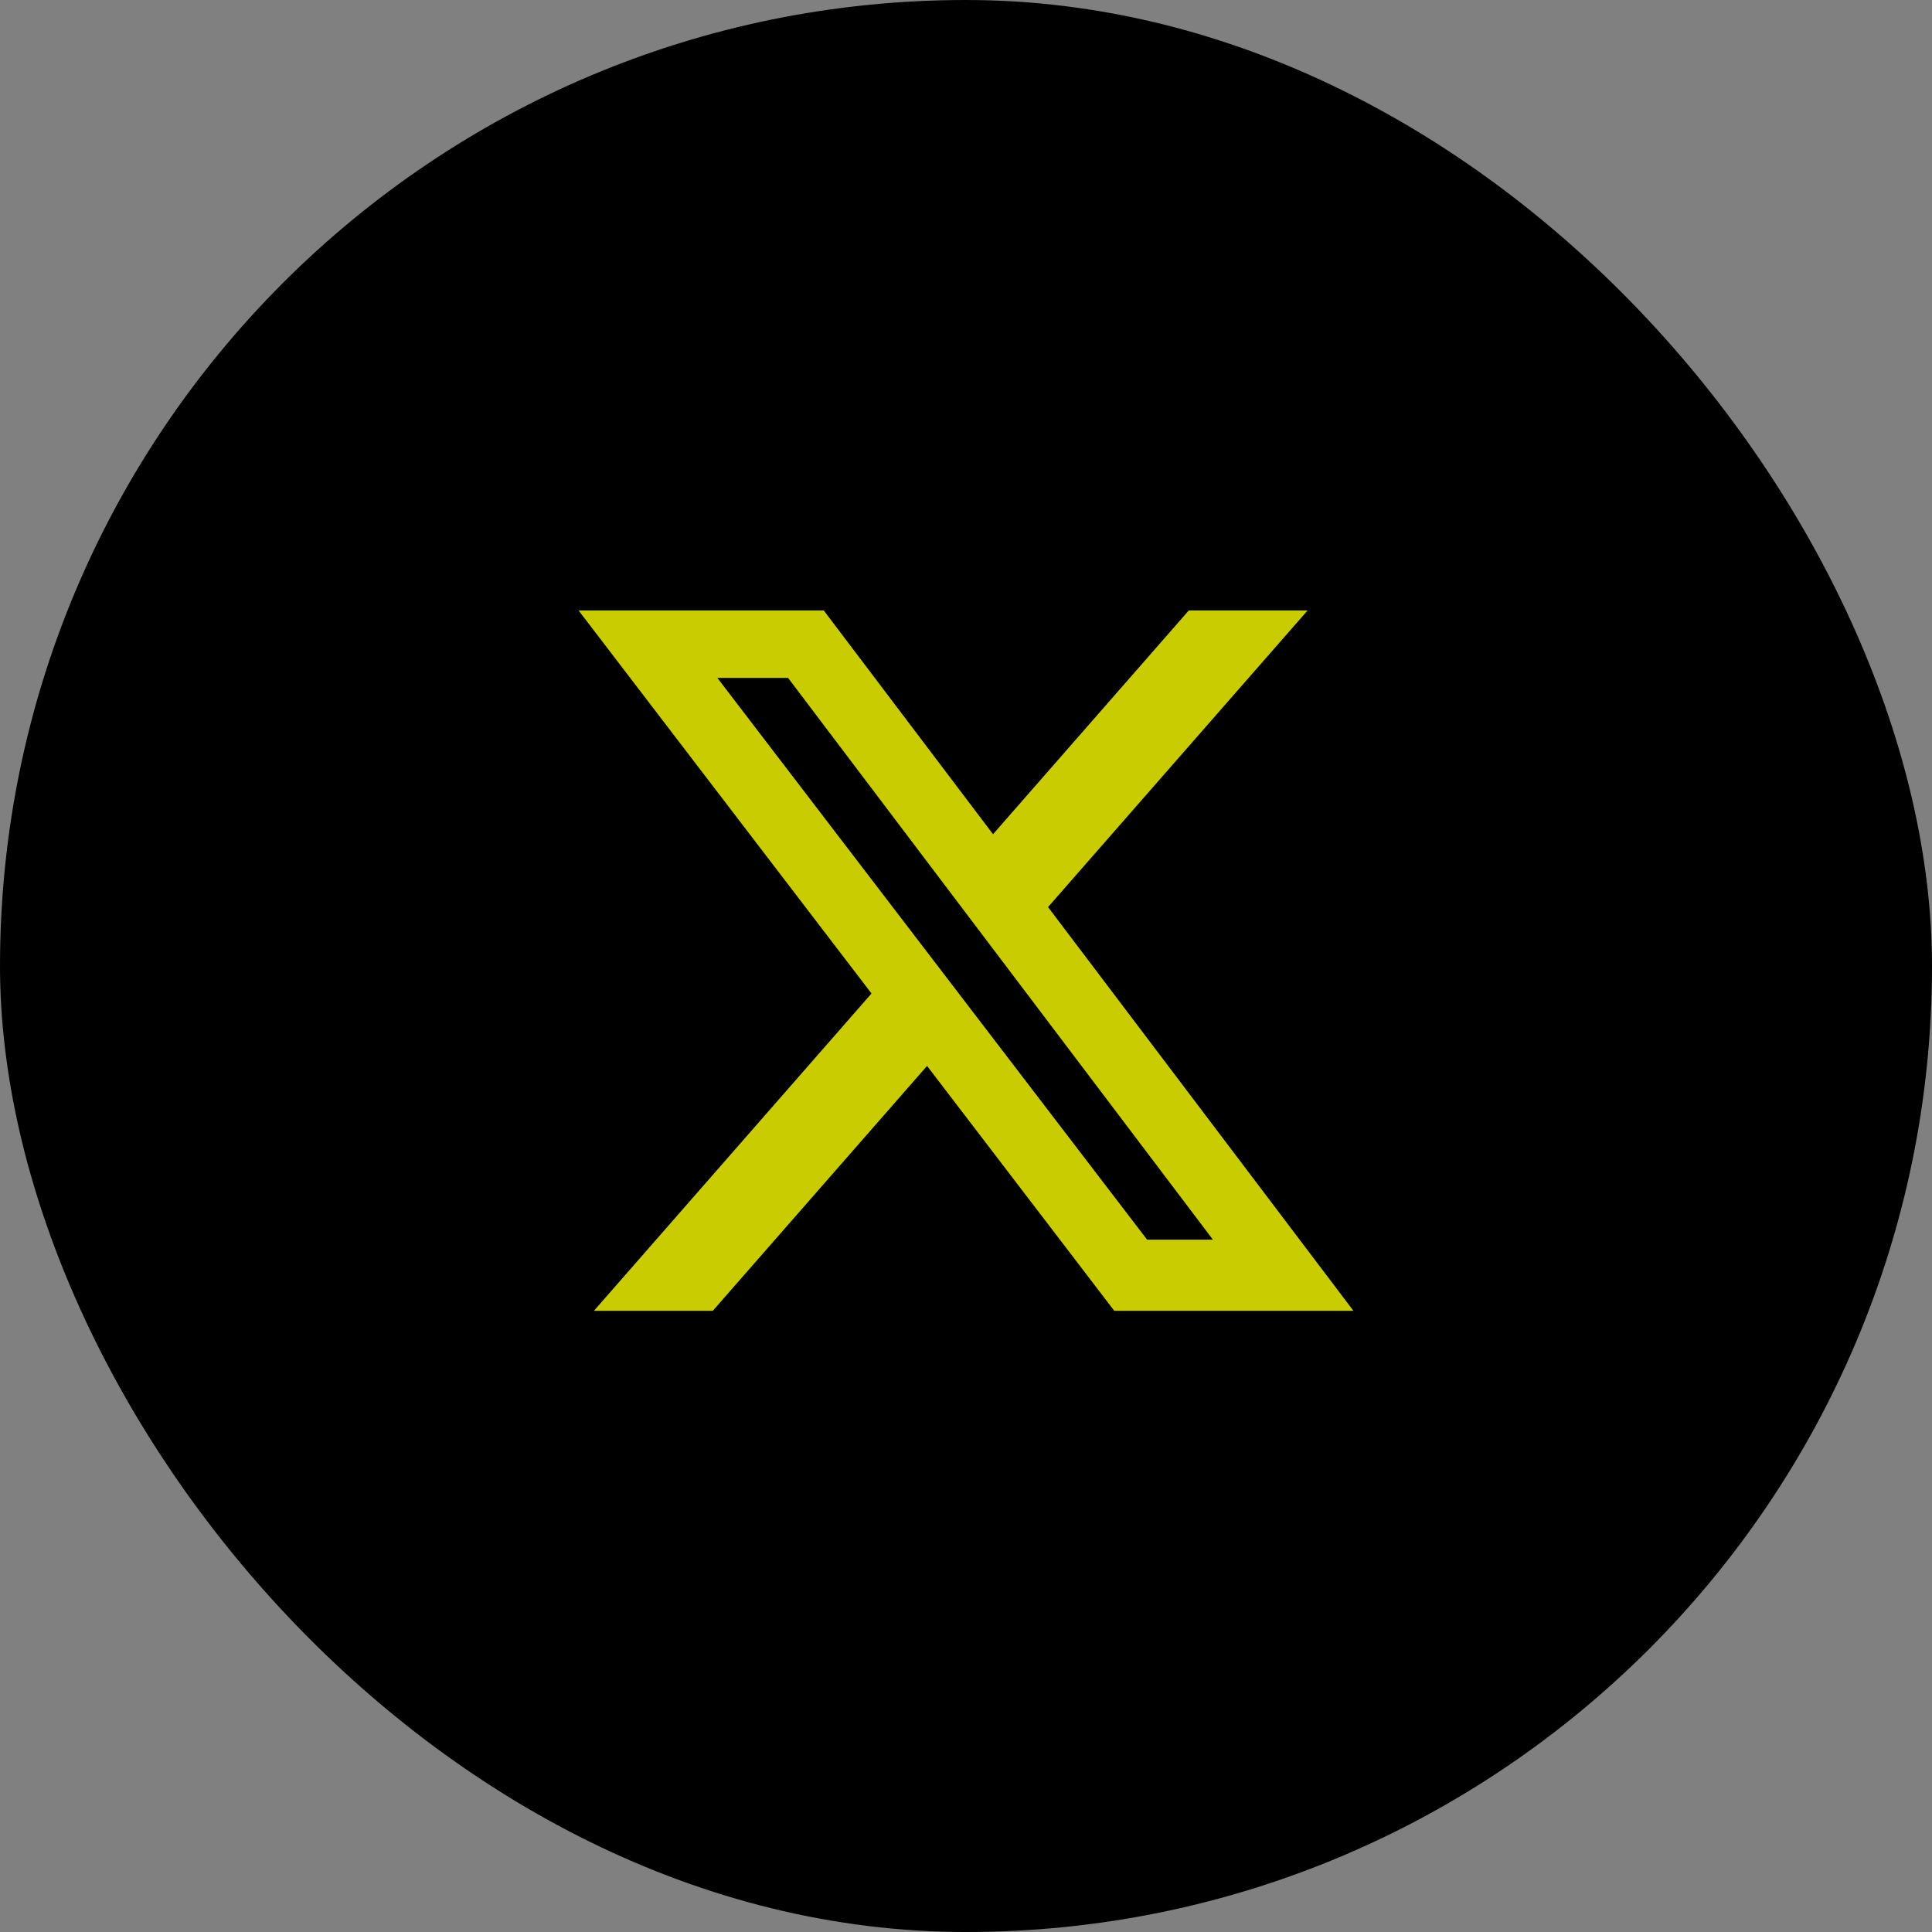 <svg width="32" height="32" viewBox="0 0 32 32" fill="none" xmlns="http://www.w3.org/2000/svg">
<rect x="0" y="0" width="32" height="32" fill="#808080" stroke="none"/>
<rect width="32" height="32" rx="16" fill="black"/>
<g opacity="0.8">
<rect width="14" height="14" transform="translate(9 9)" fill="black"/>
<path d="M19.69 10.111H21.658L17.359 15.024L22.417 21.711H18.456L15.355 17.655L11.806 21.711H9.837L14.435 16.455L9.583 10.111H13.644L16.448 13.817L19.69 10.111ZM19 20.533H20.09L13.052 11.227H11.881L19 20.533Z" fill="#FAFF00"/>
</g>
</svg>

